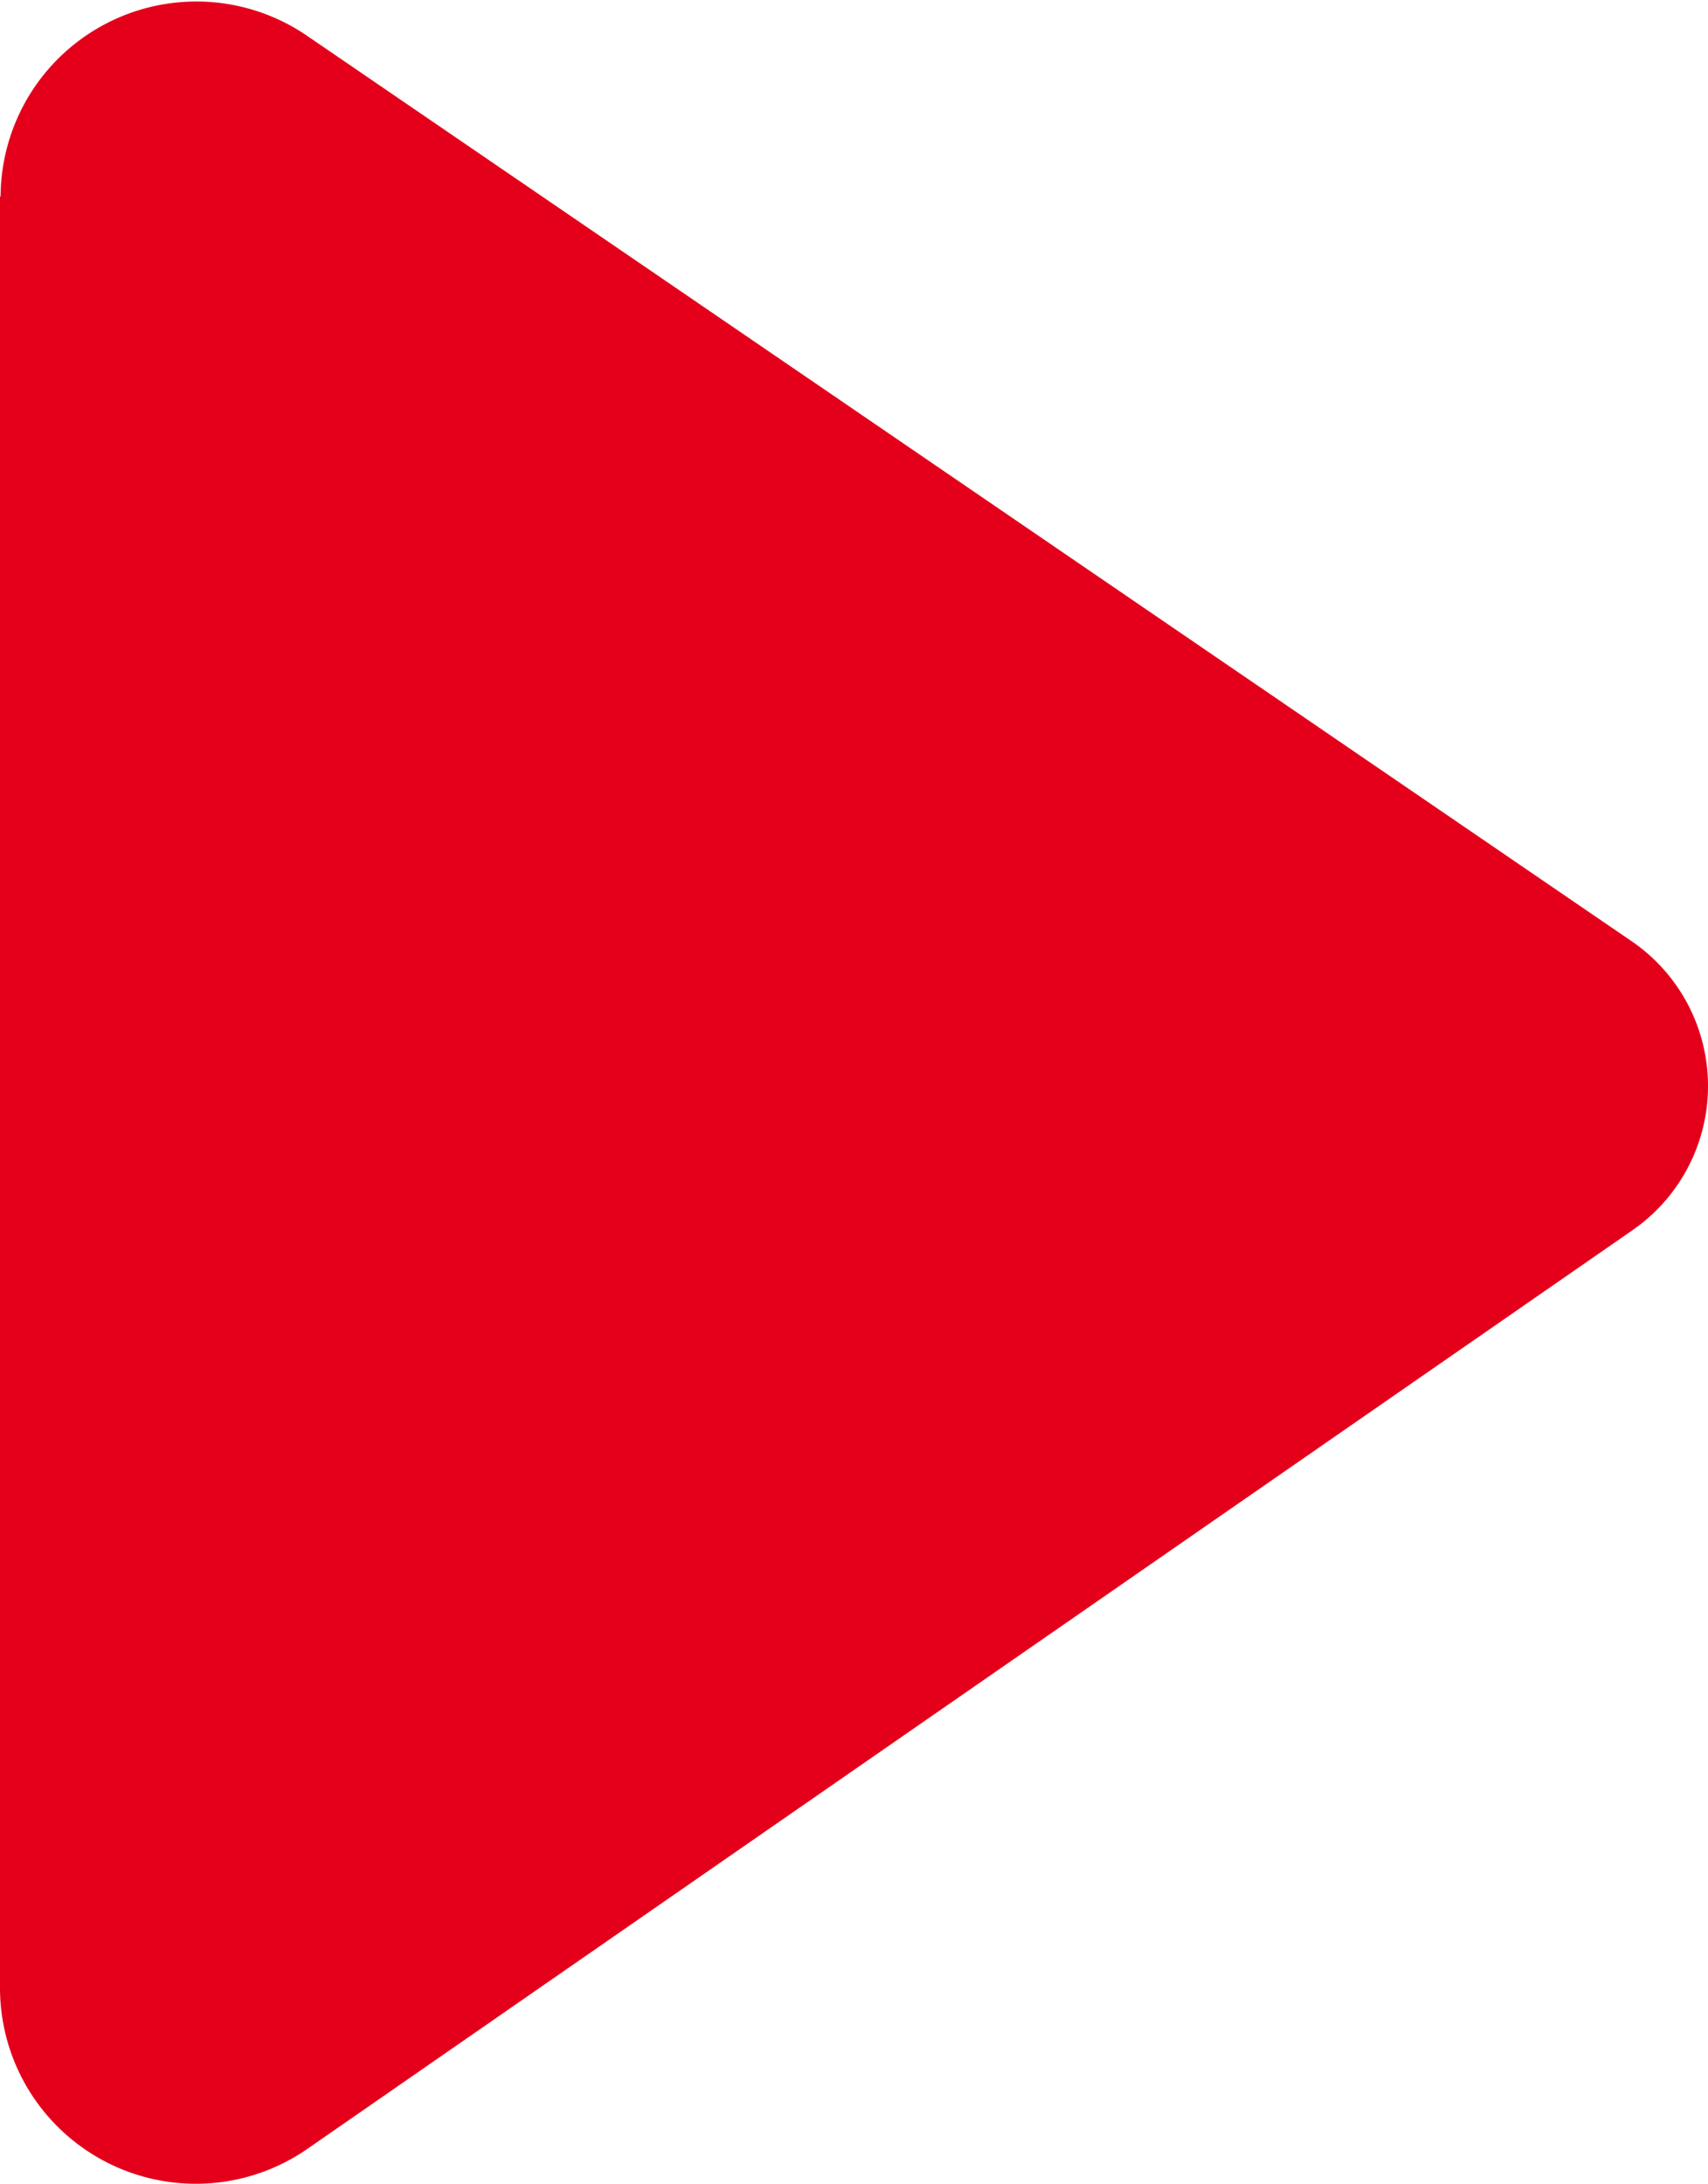 <svg xmlns="http://www.w3.org/2000/svg" width="5.844" height="7.47" viewBox="0 0 5.844 7.47"><defs><style>.a{fill:#e4001b;}</style></defs><path class="a" d="M1243.275,161.892v6.132a.67.67,0,0,0,1.05.55l4.536-3.144a.6.6,0,0,0,0-.986l-4.536-3.1a.67.67,0,0,0-1.048.552Z" transform="translate(-1243.275 -161.222)"/></svg>